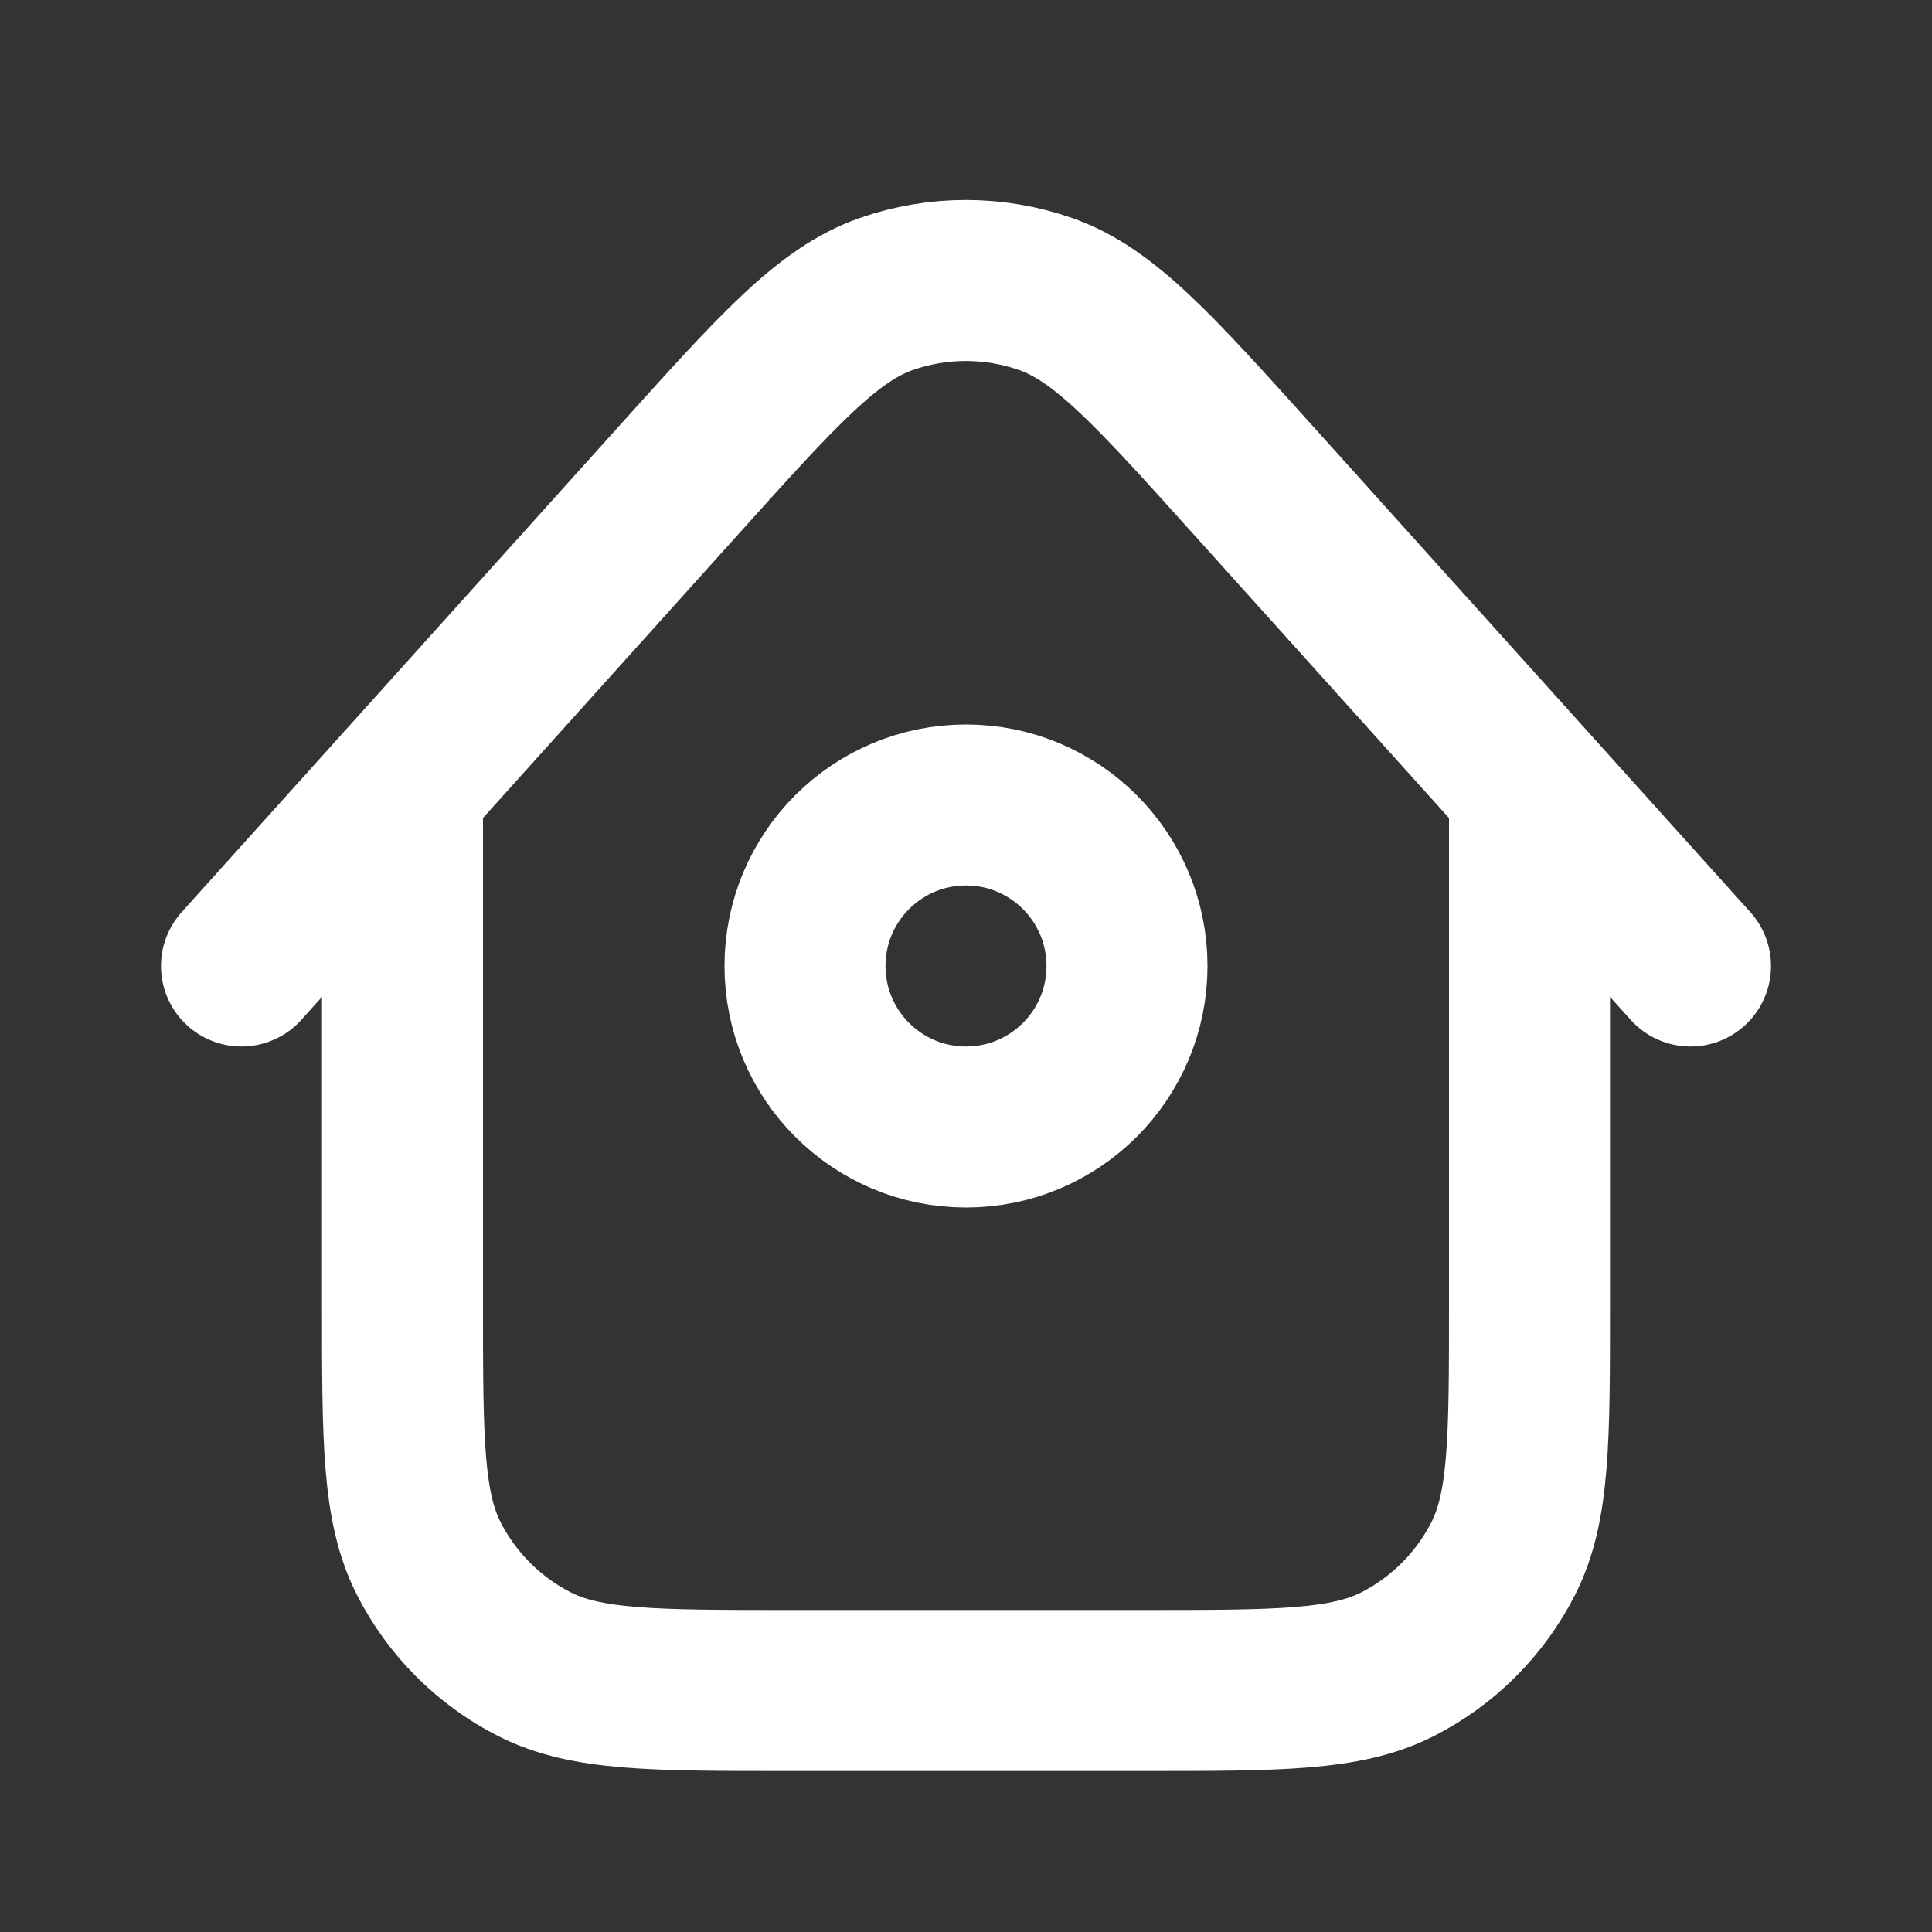 <svg width="800" height="800" viewBox="0 0 800 800" fill="none" xmlns="http://www.w3.org/2000/svg">
<rect x="0" y="0" width="800" height="800" fill="#333333" stroke="none"/>
<path d="M633.333 325.935V540C633.333 596.003 633.333 624.007 622.433 645.397C612.847 664.213 597.55 679.513 578.733 689.1C557.34 700 529.34 700 473.333 700H326.667C270.661 700 242.659 700 221.268 689.1C202.451 679.513 187.153 664.213 177.566 645.397C166.667 624.007 166.667 596.003 166.667 540V325.913M700 400L518.893 198.798C477.703 153.039 457.11 130.159 432.853 121.713C411.553 114.294 388.367 114.296 367.063 121.718C342.81 130.168 322.22 153.05 281.038 198.815L100 400M466.667 400C466.667 436.817 436.82 466.667 400 466.667C363.18 466.667 333.333 436.817 333.333 400C333.333 363.18 363.18 333.332 400 333.332C436.82 333.332 466.667 363.18 466.667 400Z" stroke="white" stroke-width="66.667" stroke-linecap="round" stroke-linejoin="round"/>
</svg>
